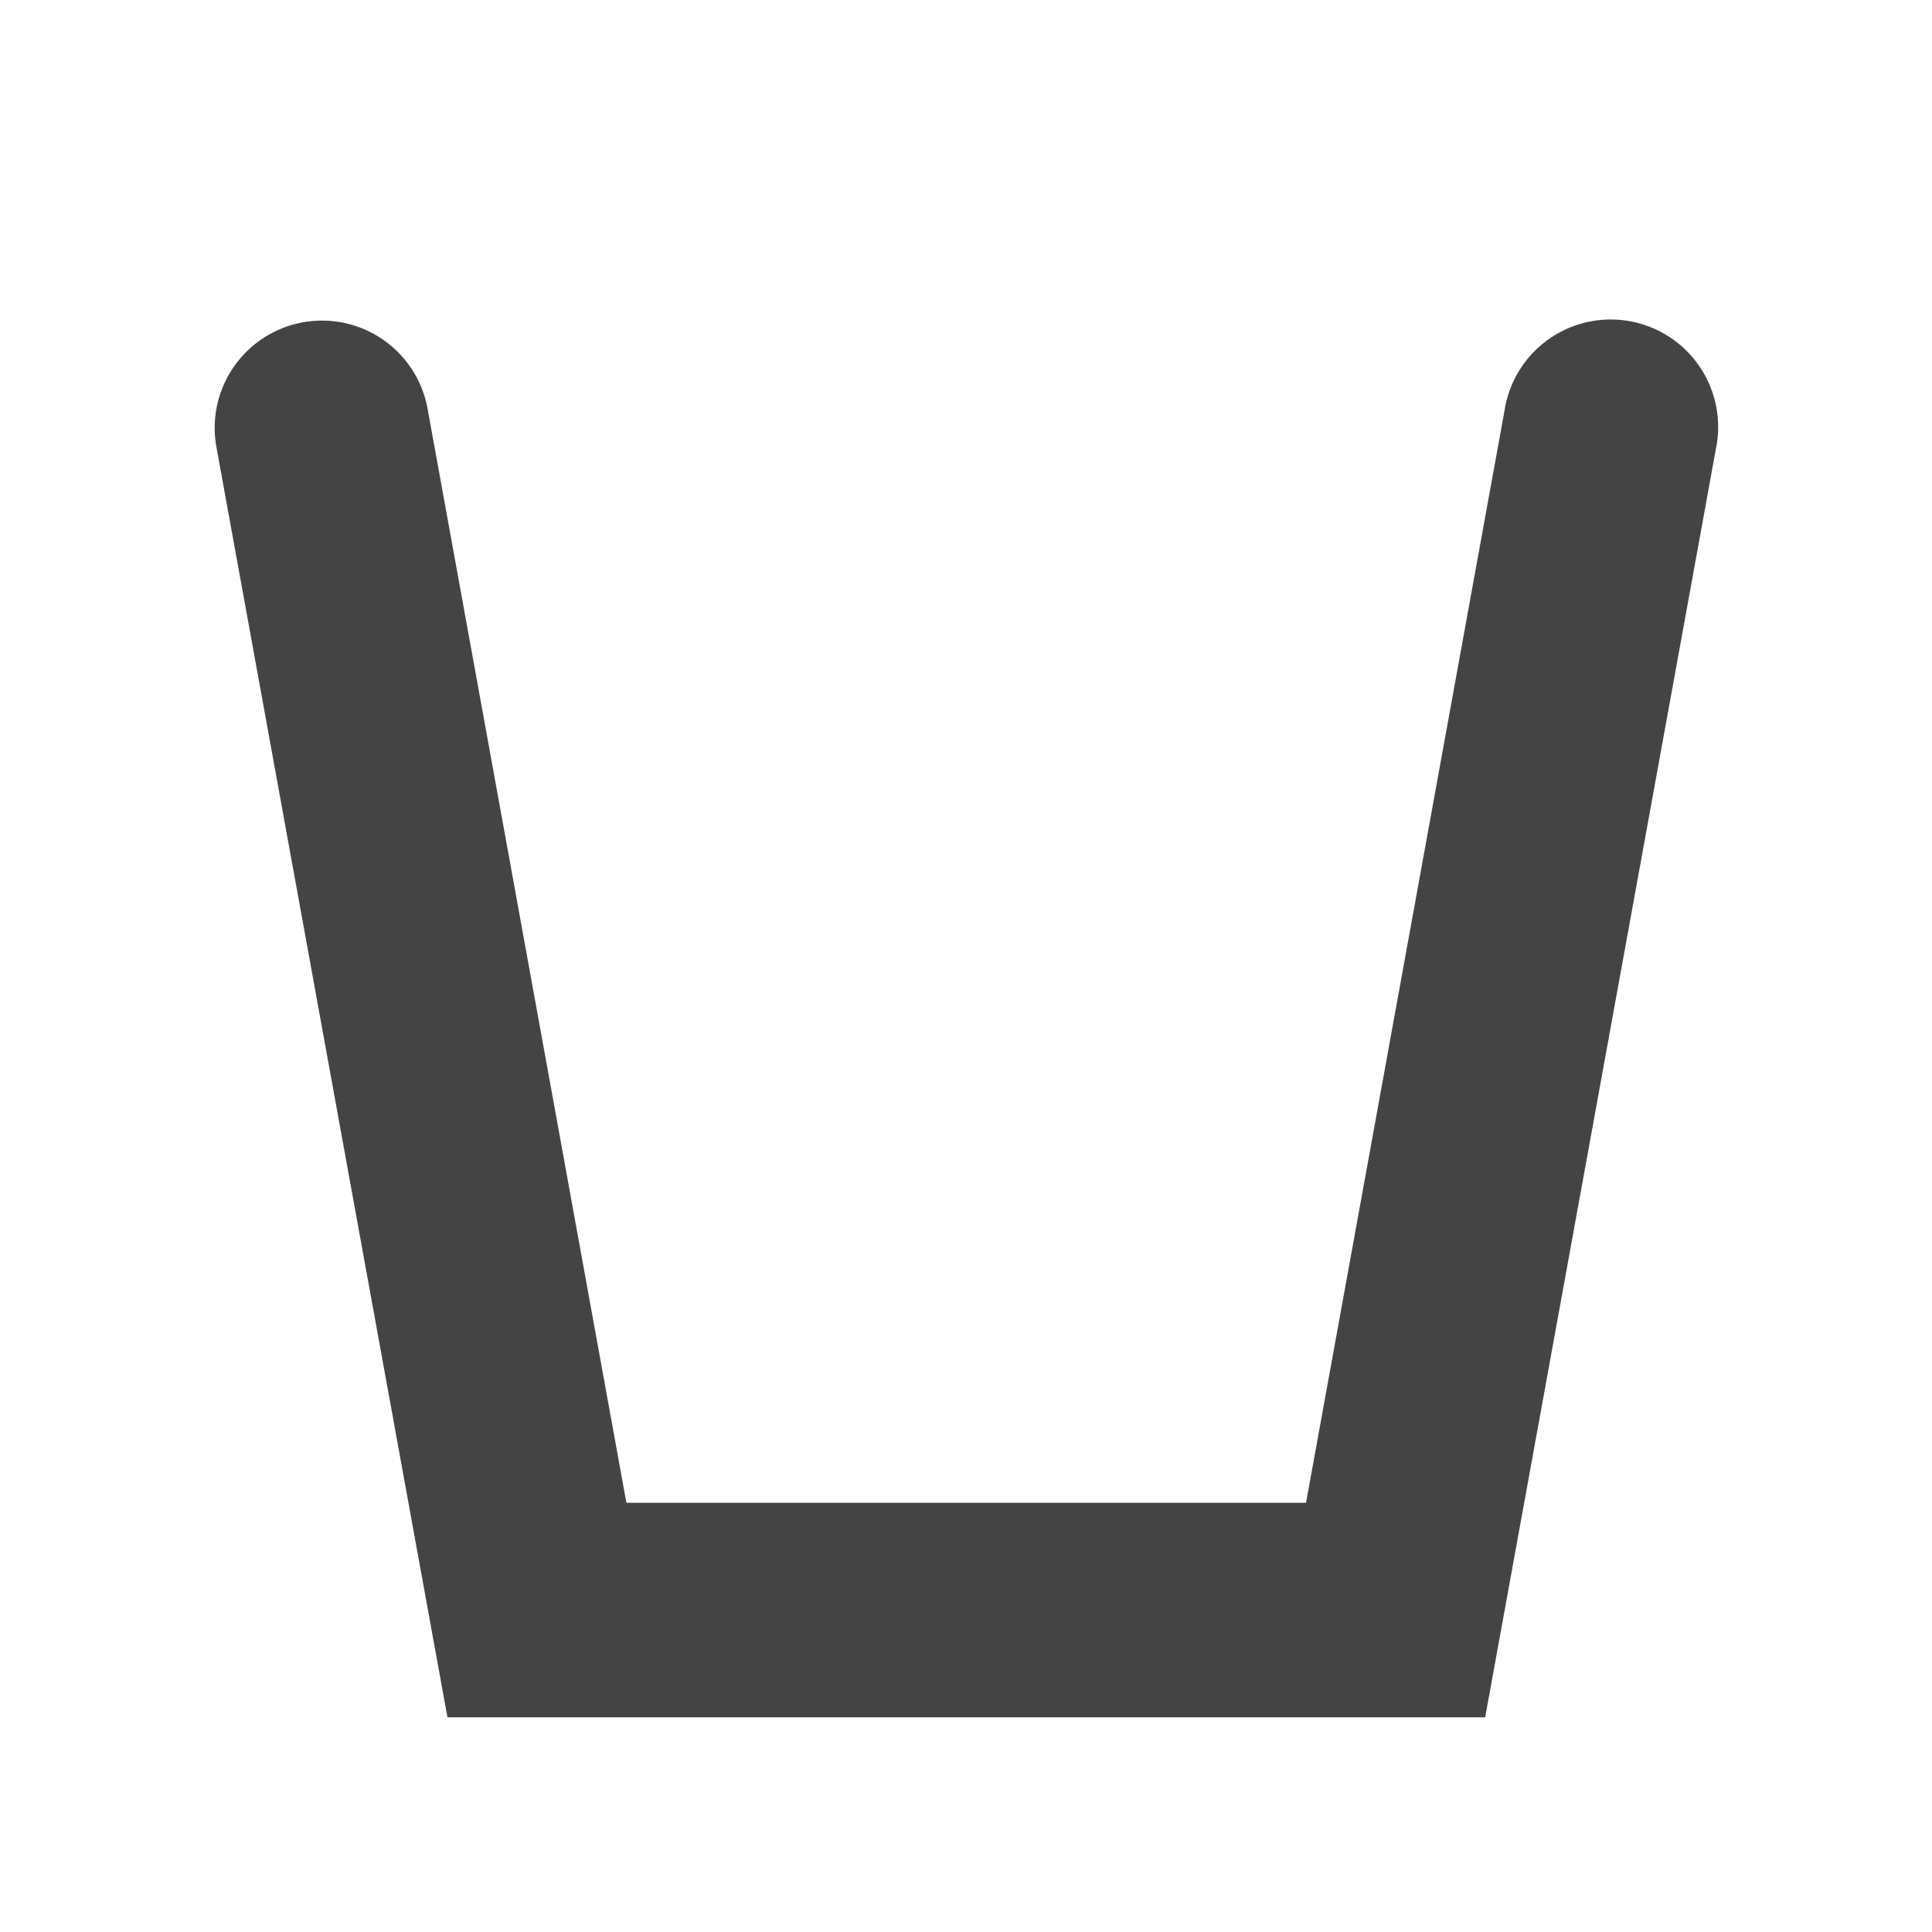 <svg width="18" height="18" version="1.1" xmlns="http://www.w3.org/2000/svg">
<defs>
<style id="current-color-scheme" type="text/css">.ColorScheme-Text { color:#444444; } .ColorScheme-Highlight { color:#4285f4; }</style>
</defs>
<path d="m3.005 2.987a1 1 0 0 0-0.986 1.193l2.15 11.82h9.668l2.15-11.82a1.001 1.001 0 1 0-1.969-0.359l-1.85 10.18h-6.332l-1.85-10.18a1 1 0 0 0-0.982-0.834z" color="#000000" color-rendering="auto" dominant-baseline="auto" fill="#444" image-rendering="auto" shape-rendering="auto" solid-color="#000000" style="font-feature-settings:normal;font-variant-alternates:normal;font-variant-caps:normal;font-variant-ligatures:normal;font-variant-numeric:normal;font-variant-position:normal;isolation:auto;mix-blend-mode:normal;shape-padding:0;text-decoration-color:#000000;text-decoration-line:none;text-decoration-style:solid;text-indent:0;text-orientation:mixed;text-transform:none;white-space:normal"/>
</svg>
